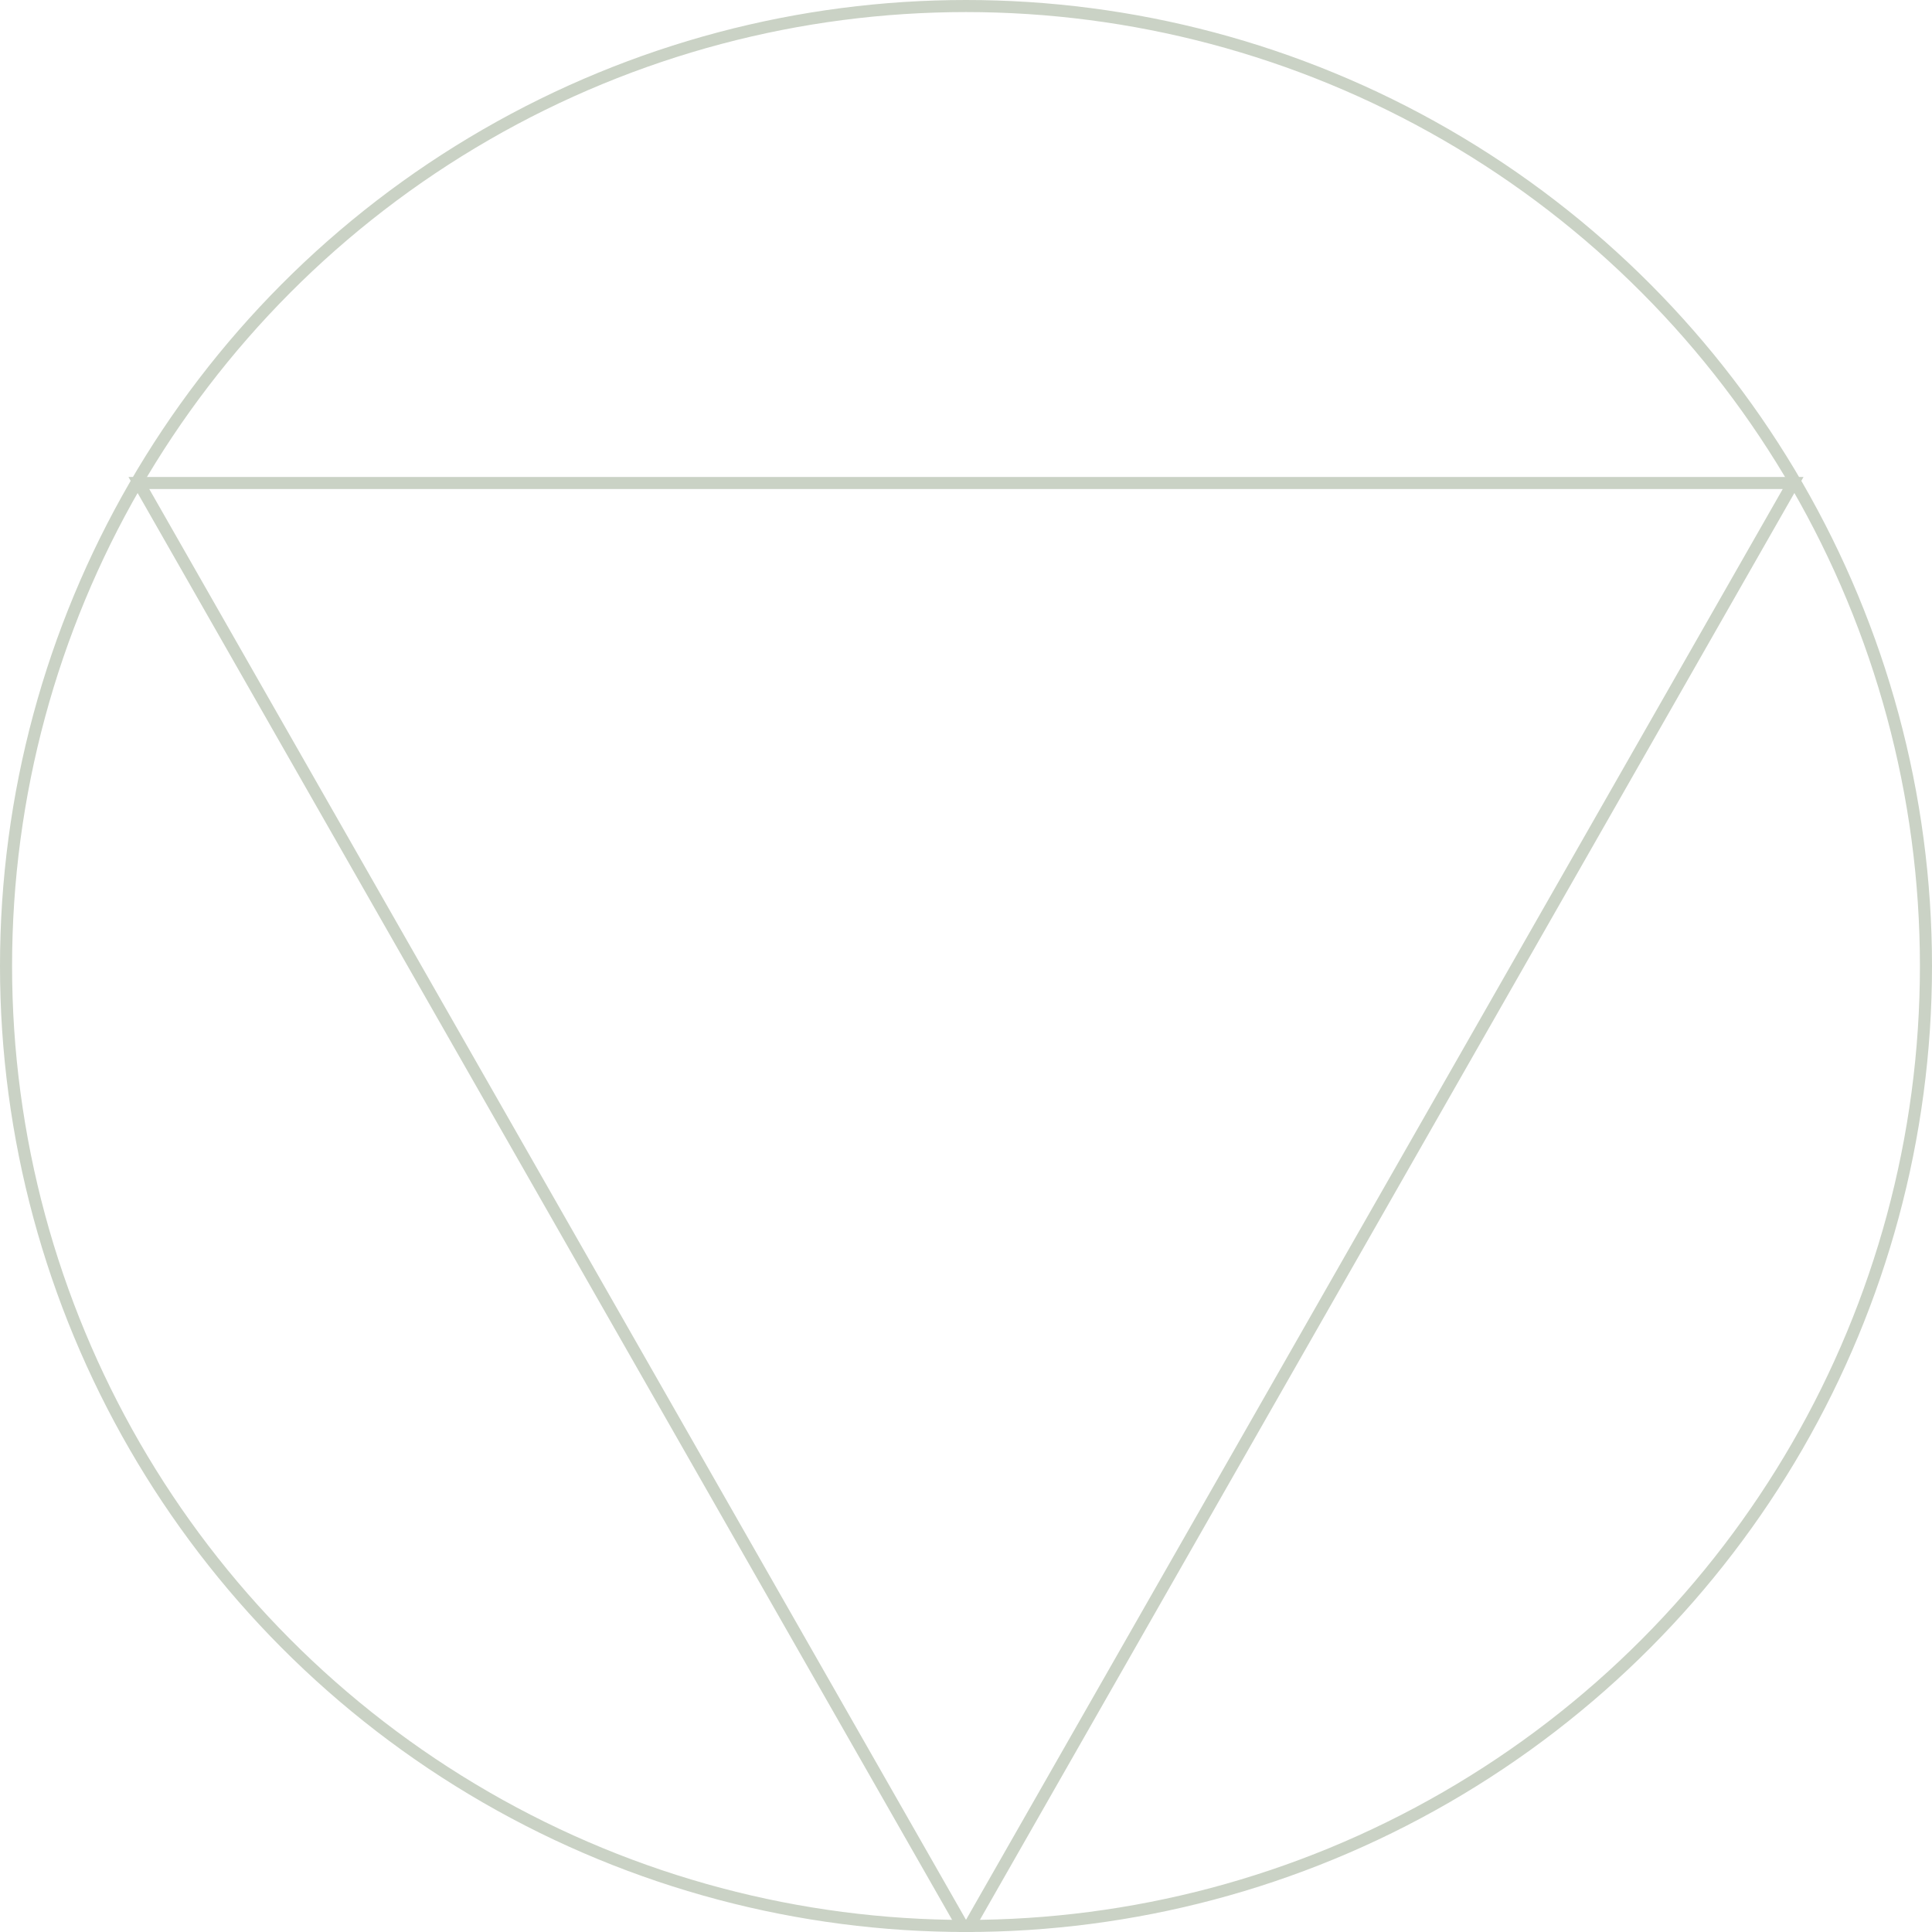 <svg height="320" width="320" fill="none" xmlns="http://www.w3.org/2000/svg">
  <polygon points="23,80 297,80 160,320" style="fill:rgba(0,0,0,0);stroke:#cad2c5;stroke-width:2" />
  <circle cx="160" cy="160" r="159" stroke="#cad2c5" stroke-width="2" fill="rgba(0,0,0,0)" />
  Sorry, your browser does not support inline SVG.
</svg>